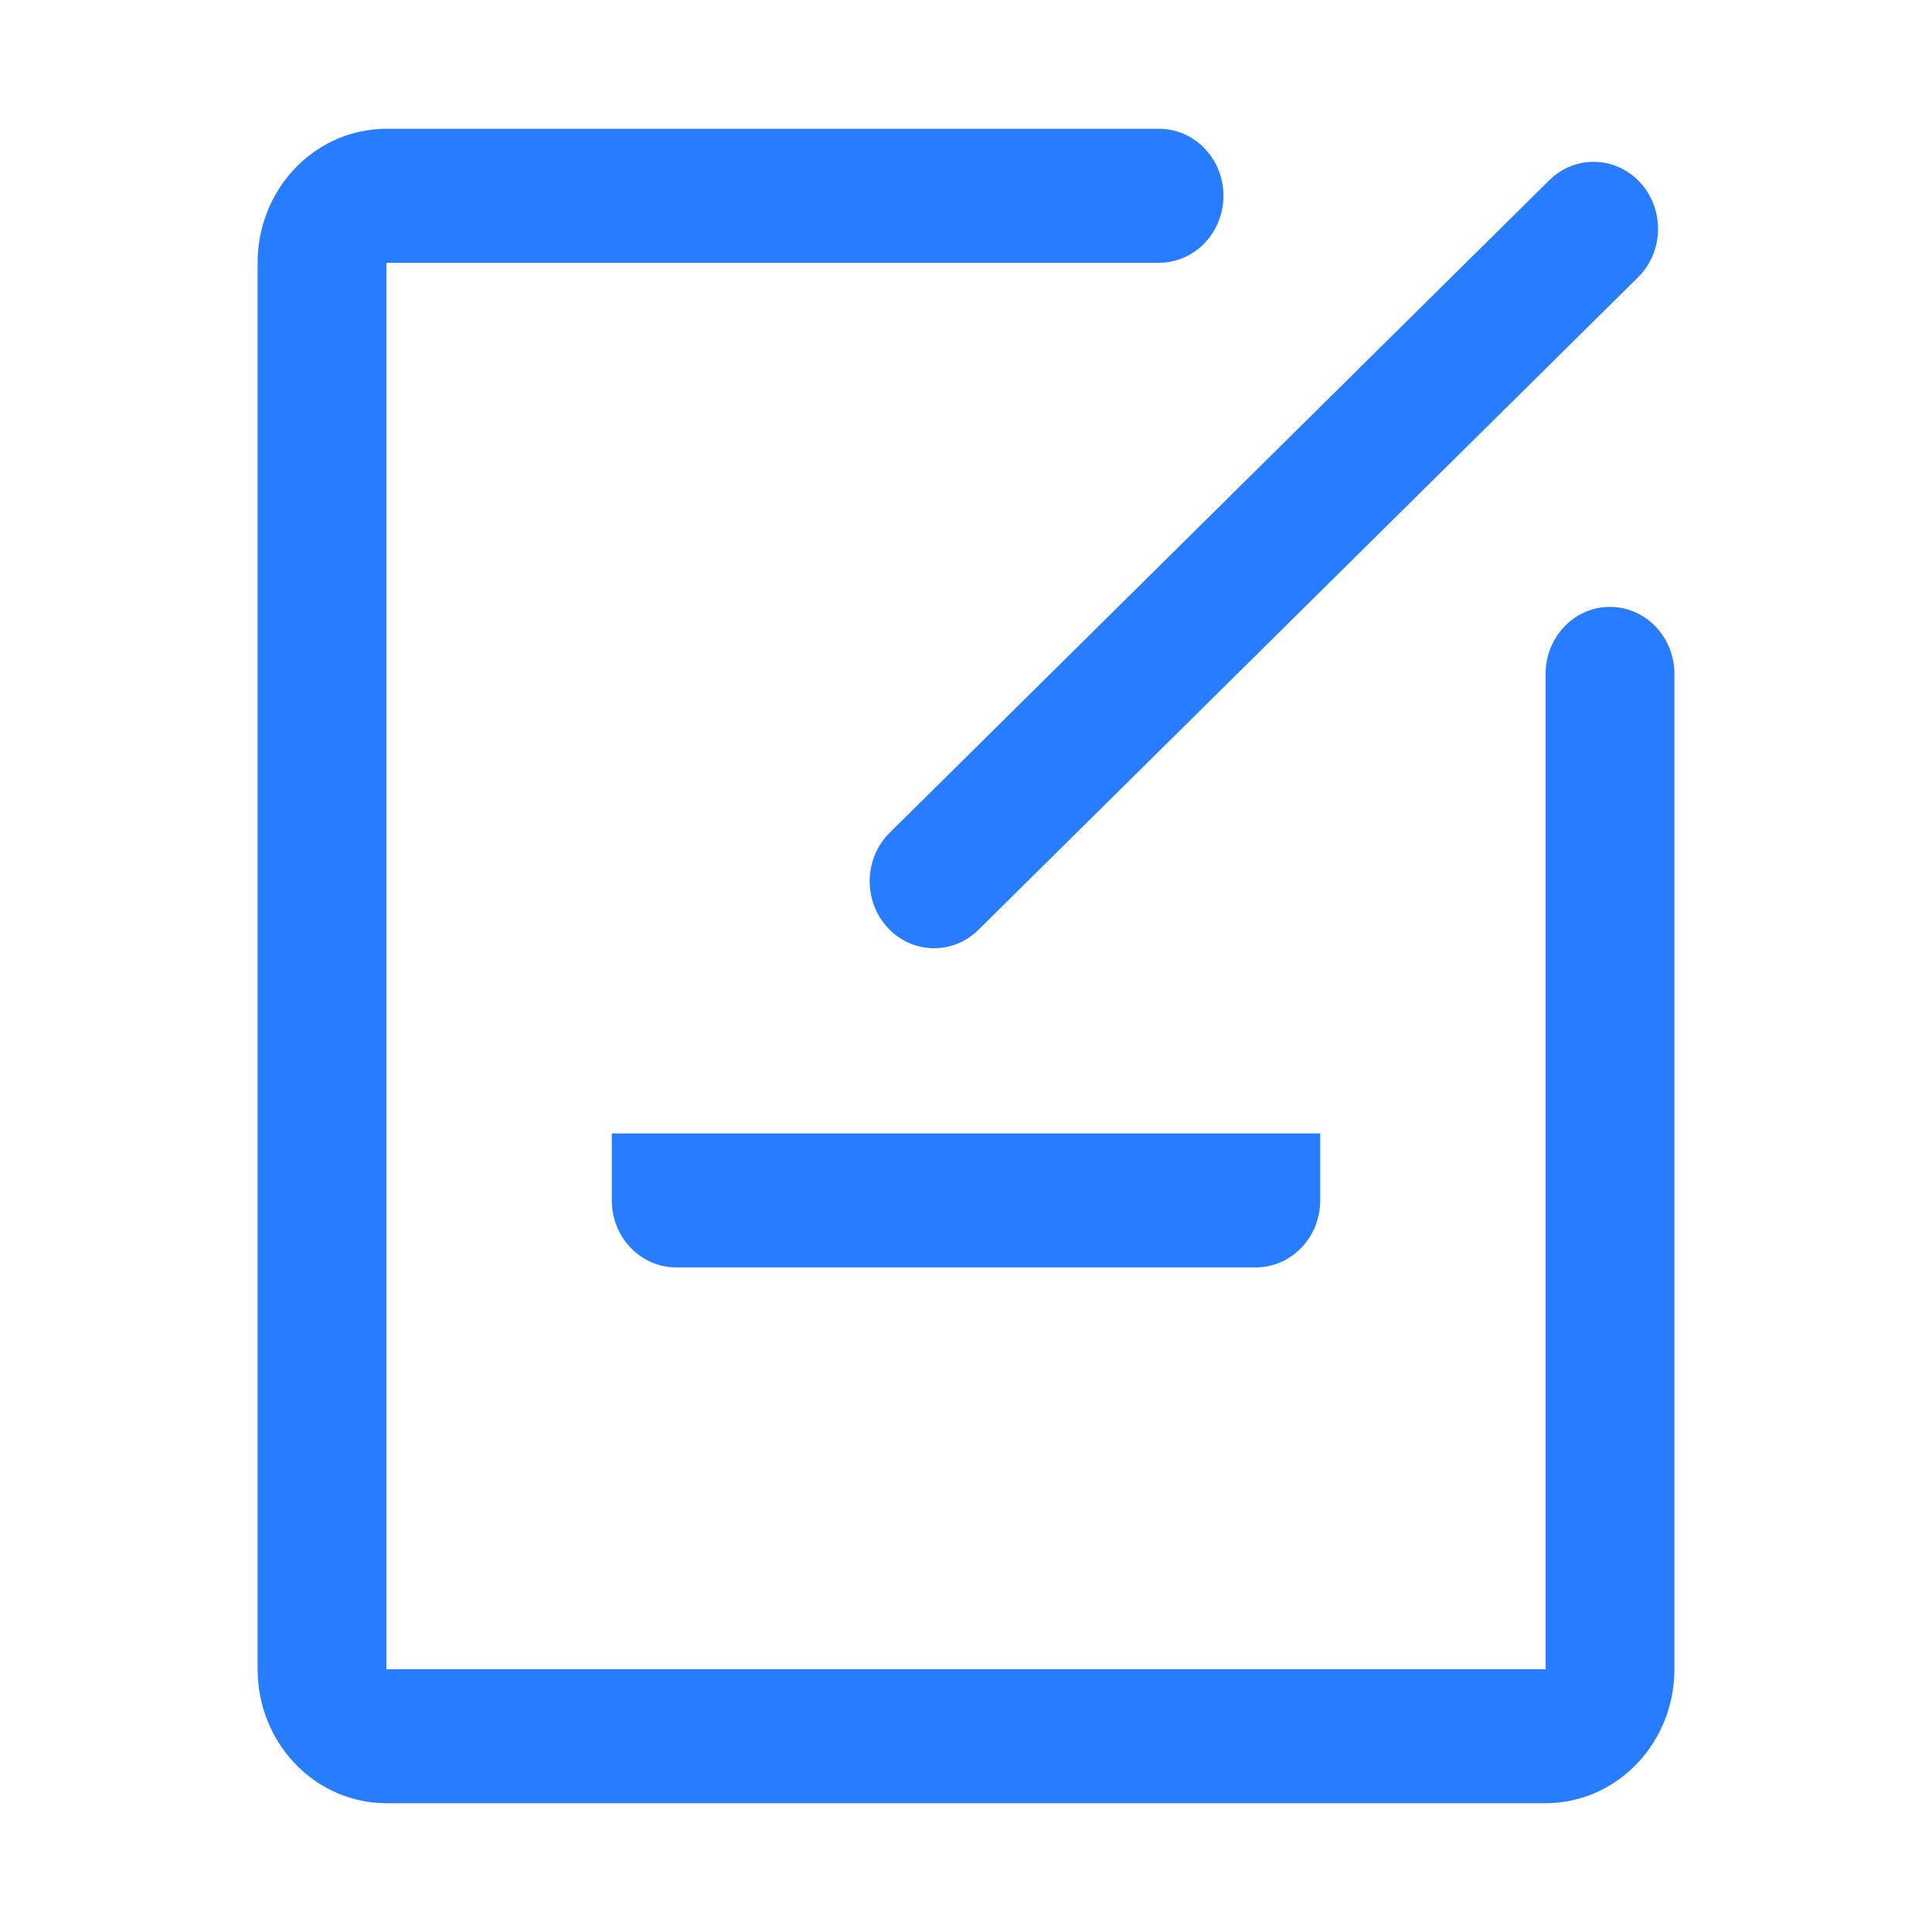 <?xml version="1.0" encoding="UTF-8"?>
<svg width="42px" height="42px" viewBox="0 0 42 42" version="1.1" xmlns="http://www.w3.org/2000/svg" xmlns:xlink="http://www.w3.org/1999/xlink">
    <title>icon-czfypg</title>
    <g id="页面-2" stroke="none" stroke-width="1" fill="none" fill-rule="evenodd">
        <g id="5-0-卫生保健管理" transform="translate(-257, -330)" fill="#287CFF" fill-rule="nonzero">
            <g id="编辑" transform="translate(257, 330)">
                <path d="M28.7,24.64 L28.7,26.096 C28.7,26.9 28.073,27.552 27.3,27.552 L14.7,27.552 C13.927,27.552 13.3,26.9 13.3,26.096 L13.3,24.64 L28.7,24.64 L28.7,24.64 Z" id="路径"></path>
                <path d="M25.2,2.8 C25.951,2.802 26.567,3.42 26.596,4.201 C26.624,4.982 26.054,5.647 25.305,5.708 L25.2,5.712 L8.4,5.712 L8.4,36.288 L33.6,36.288 L33.6,14.655 C33.597,13.87 34.193,13.223 34.947,13.194 C35.702,13.165 36.343,13.763 36.397,14.546 L36.4,14.655 L36.4,36.288 C36.4,37.84 35.23,39.119 33.74,39.196 L33.6,39.2 L8.4,39.2 C6.908,39.2 5.678,37.983 5.604,36.434 L5.6,36.288 L5.6,5.712 C5.6,4.16 6.77,2.881 8.26,2.804 L8.4,2.8 L25.2,2.8 Z" id="路径"></path>
                <path d="M33.677,3.921 C34.22,3.382 35.075,3.384 35.615,3.926 C36.156,4.467 36.19,5.356 35.692,5.94 L35.608,6.03 L21.265,20.219 C20.721,20.75 19.872,20.745 19.334,20.206 C18.797,19.667 18.761,18.785 19.251,18.2 L19.335,18.109 L33.677,3.921 Z" id="路径"></path>
            </g>
        </g>
    </g>
</svg>